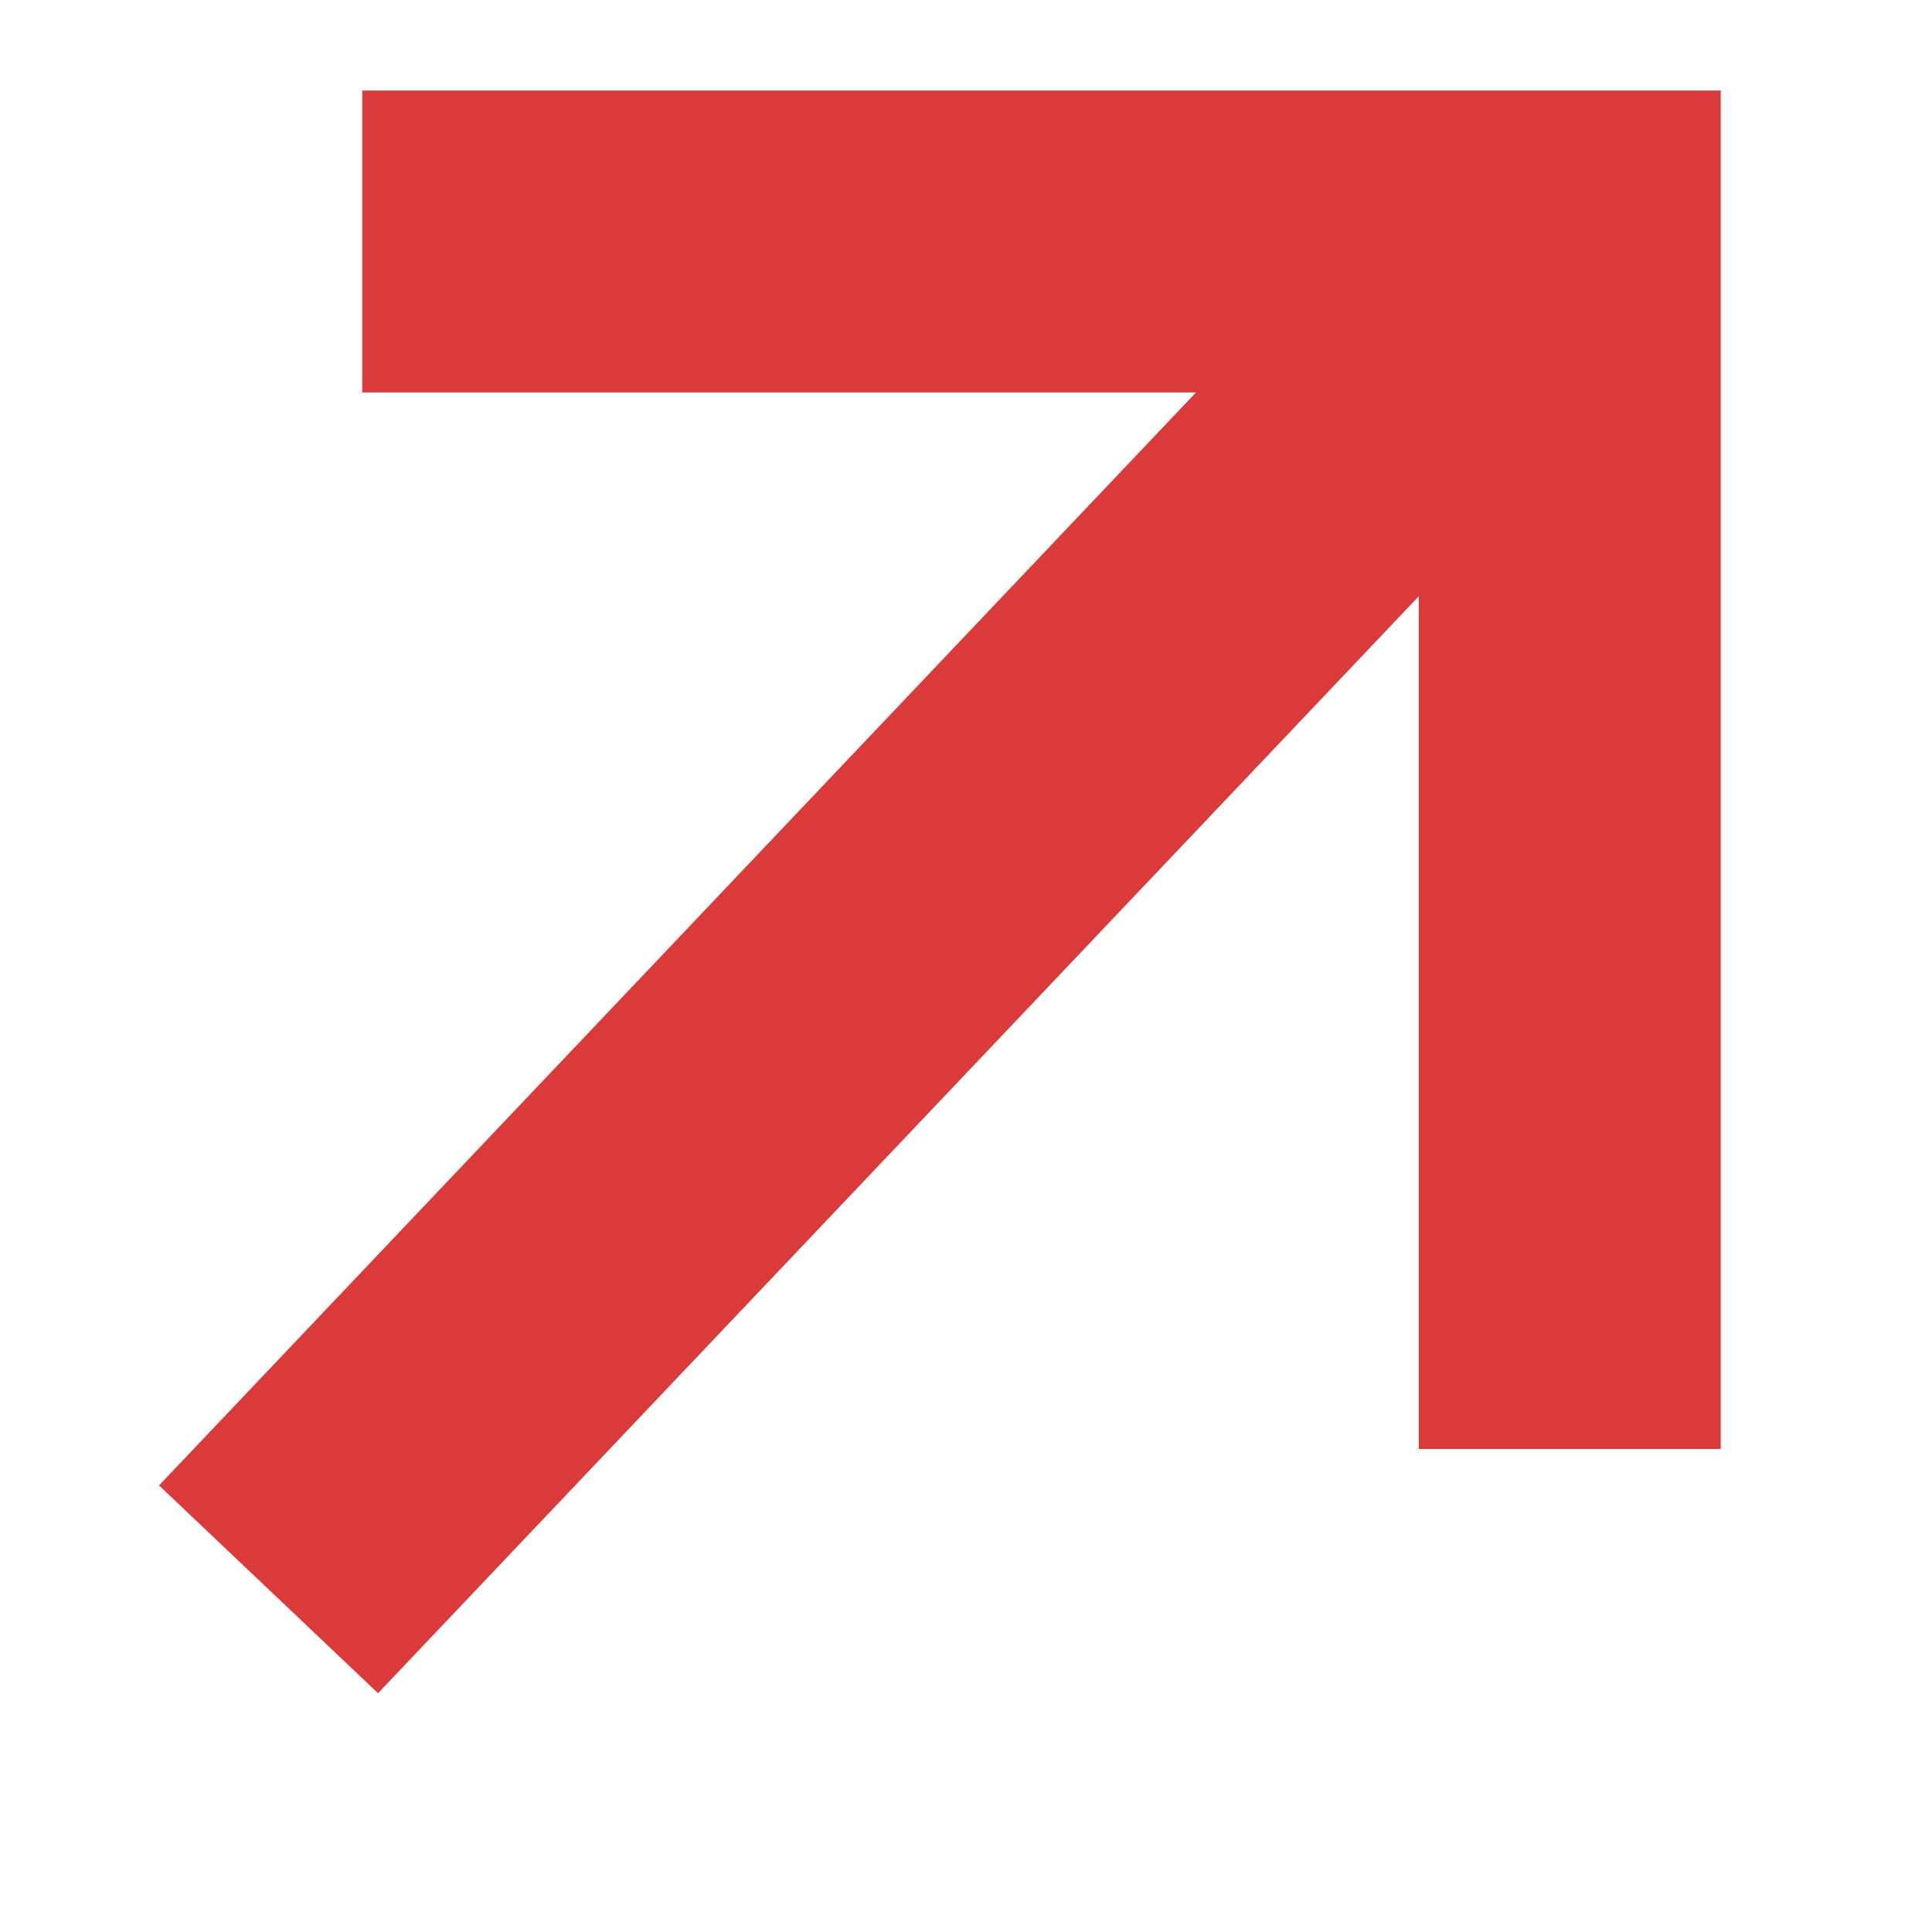 <svg width="8" height="8" viewBox="0 0 8 8" fill="none" xmlns="http://www.w3.org/2000/svg">
<path d="M6.407 1L1.112 6.581" stroke="#DB3A3A" stroke-width="1.25"/>
<path d="M1.5 1H6.5V6" stroke="#DB3A3A" stroke-width="1.25"/>
</svg>

